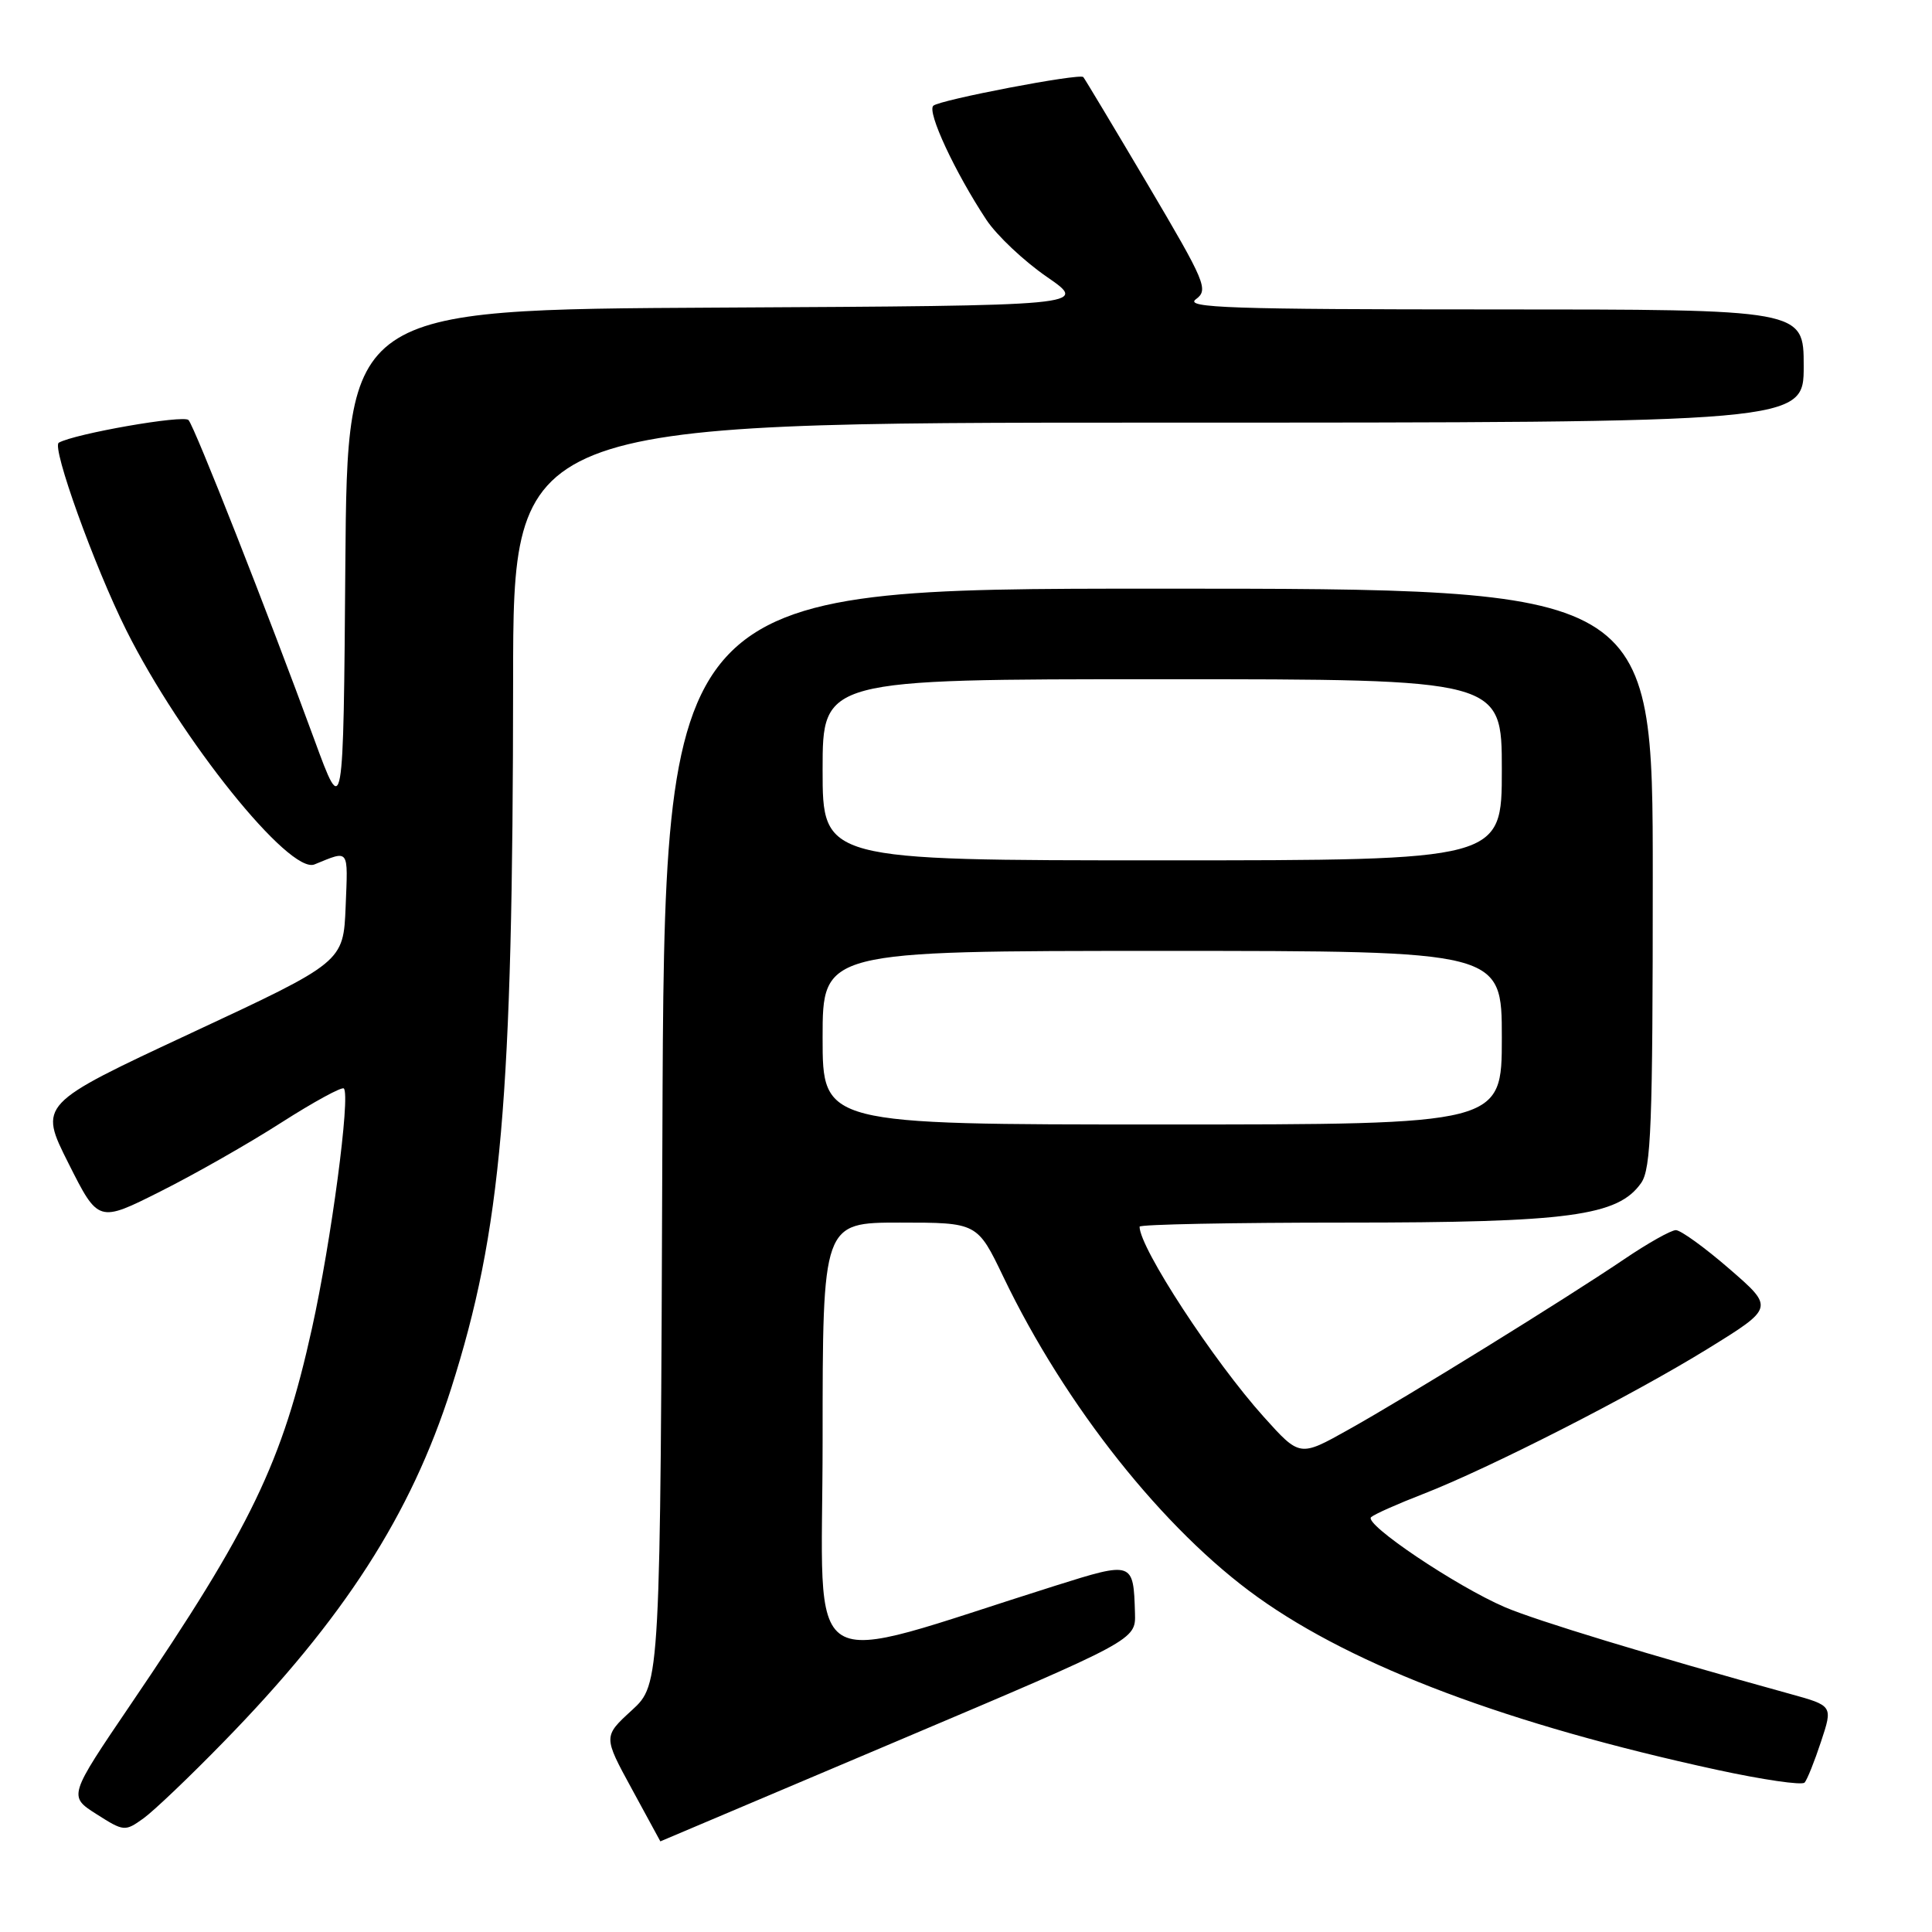 <?xml version="1.0" encoding="UTF-8" standalone="no"?>
<!DOCTYPE svg PUBLIC "-//W3C//DTD SVG 1.1//EN" "http://www.w3.org/Graphics/SVG/1.1/DTD/svg11.dtd" >
<svg xmlns="http://www.w3.org/2000/svg" xmlns:xlink="http://www.w3.org/1999/xlink" version="1.1" viewBox="0 0 256 256">
 <g >
 <path fill="currentColor"
d=" M 119.00 230.65 C 150.50 217.31 150.50 217.31 150.39 213.75 C 150.19 206.89 150.14 206.87 139.82 210.12 C 105.47 220.94 109.00 223.14 109.00 190.91 C 109.00 162.00 109.00 162.00 119.25 162.00 C 129.50 162.00 129.50 162.00 132.96 169.21 C 141.15 186.28 154.22 202.74 166.65 211.63 C 179.54 220.86 199.90 228.51 227.50 234.51 C 233.55 235.82 238.78 236.59 239.12 236.20 C 239.46 235.82 240.44 233.37 241.30 230.76 C 242.87 226.02 242.87 226.02 237.19 224.45 C 218.51 219.29 203.57 214.74 199.41 212.96 C 192.96 210.19 180.65 201.92 181.68 201.03 C 182.13 200.63 185.20 199.27 188.50 197.99 C 197.31 194.57 216.22 184.93 226.30 178.71 C 235.09 173.28 235.09 173.28 229.16 168.14 C 225.90 165.31 222.70 163.00 222.06 163.00 C 221.42 163.00 218.33 164.74 215.20 166.86 C 207.41 172.13 186.48 185.08 178.65 189.45 C 172.23 193.05 172.23 193.05 167.48 187.77 C 160.79 180.33 151.00 165.35 151.00 162.54 C 151.00 162.24 163.29 162.00 178.32 162.00 C 207.91 162.00 214.39 161.13 217.46 156.75 C 218.78 154.87 219.00 149.10 219.00 116.28 C 219.00 78.00 219.00 78.00 153.52 78.00 C 88.04 78.00 88.04 78.00 87.77 150.58 C 87.50 223.15 87.50 223.15 83.72 226.62 C 79.93 230.09 79.93 230.09 83.72 237.04 C 85.80 240.86 87.50 243.99 87.50 243.99 C 87.50 244.00 101.67 237.99 119.00 230.65 Z  M 29.62 230.82 C 45.59 214.47 54.45 200.69 59.78 183.98 C 66.45 163.04 67.96 145.75 67.99 90.25 C 68.00 56.00 68.00 56.00 153.50 56.00 C 239.00 56.00 239.00 56.00 239.00 48.50 C 239.00 41.00 239.00 41.00 197.81 41.00 C 163.14 41.00 156.91 40.79 158.45 39.66 C 160.17 38.40 159.77 37.46 152.06 24.41 C 147.53 16.76 143.70 10.37 143.54 10.21 C 143.03 9.69 124.53 13.23 123.67 14.01 C 122.80 14.80 126.54 22.83 130.71 29.14 C 132.08 31.20 135.68 34.60 138.72 36.69 C 144.24 40.50 144.24 40.50 95.14 40.76 C 46.03 41.02 46.03 41.02 45.76 74.76 C 45.50 108.50 45.50 108.50 41.65 98.00 C 35.42 81.00 25.80 56.57 24.98 55.66 C 24.33 54.94 9.89 57.47 7.79 58.66 C 6.81 59.22 12.50 75.03 16.73 83.50 C 23.98 98.00 38.36 115.89 41.67 114.54 C 46.34 112.64 46.11 112.33 45.80 120.11 C 45.50 127.48 45.50 127.48 25.32 136.89 C 5.13 146.31 5.13 146.31 9.08 154.16 C 13.03 162.01 13.03 162.01 21.26 157.87 C 25.79 155.60 33.01 151.49 37.29 148.74 C 41.58 146.00 45.30 143.97 45.56 144.23 C 46.46 145.13 43.89 164.49 41.34 176.00 C 37.42 193.76 33.29 202.33 17.38 225.75 C 9.06 238.01 9.06 238.01 12.78 240.38 C 16.41 242.69 16.56 242.70 19.00 240.95 C 20.38 239.96 25.16 235.40 29.62 230.82 Z  M 109.00 137.50 C 109.00 126.00 109.00 126.00 154.00 126.00 C 199.00 126.00 199.00 126.00 199.00 137.50 C 199.00 149.00 199.00 149.00 154.00 149.00 C 109.00 149.00 109.00 149.00 109.00 137.50 Z  M 109.00 102.00 C 109.00 90.00 109.00 90.00 154.00 90.00 C 199.00 90.00 199.00 90.00 199.00 102.00 C 199.00 114.00 199.00 114.00 154.00 114.00 C 109.00 114.00 109.00 114.00 109.00 102.00 Z "/>
</g>
</svg>